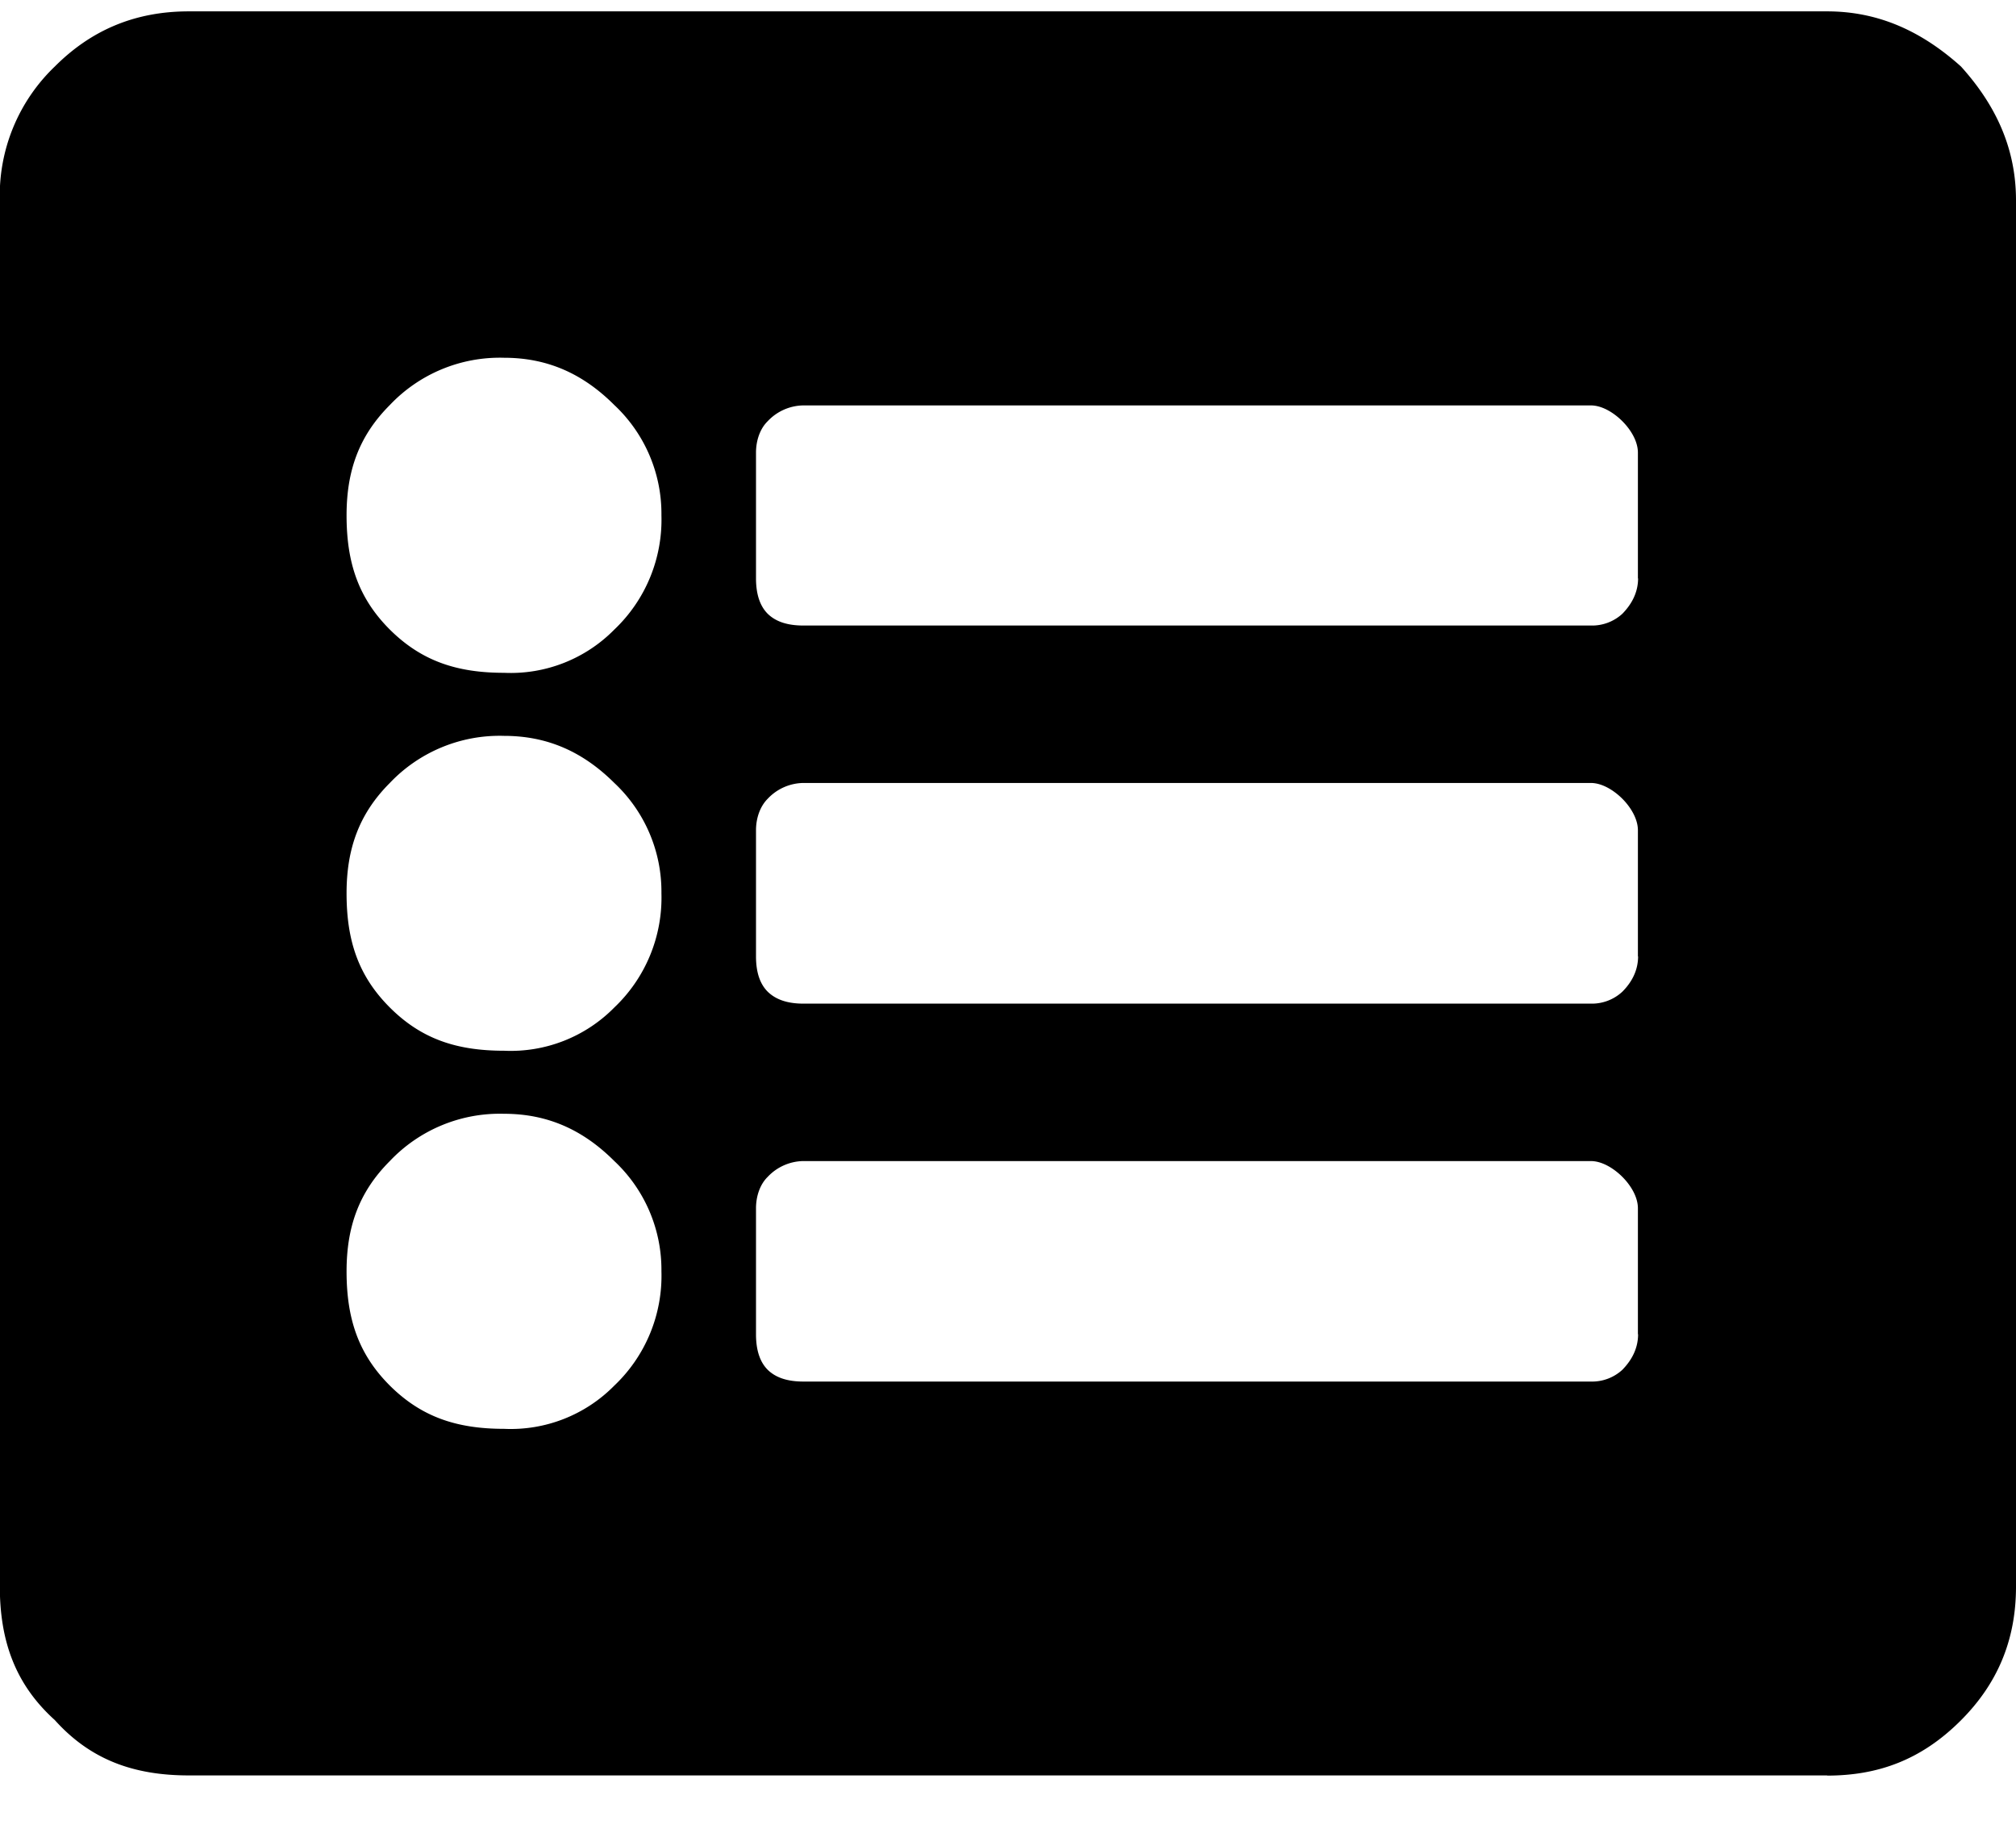 <svg width="11" height="10" fill="none" xmlns="http://www.w3.org/2000/svg"><path d="M9.969 9.688c.279 0 .515-.086.73-.301.194-.194.301-.43.301-.73V1.093c0-.28-.107-.516-.3-.73-.216-.194-.452-.301-.731-.301H1.03c-.3 0-.537.107-.73.3a.973.973 0 0 0-.301.73v7.563c0 .301.086.537.3.73.194.216.43.302.731.302H9.97ZM2.75 1.952c.236 0 .43.086.602.258a.813.813 0 0 1 .257.602.826.826 0 0 1-.257.623.793.793 0 0 1-.602.236c-.258 0-.451-.065-.623-.236-.172-.172-.236-.366-.236-.623 0-.237.064-.43.236-.602a.826.826 0 0 1 .623-.258Zm0 2.063c.236 0 .43.086.602.257a.813.813 0 0 1 .257.602.826.826 0 0 1-.257.623.793.793 0 0 1-.602.236c-.258 0-.451-.064-.623-.236s-.236-.365-.236-.623c0-.236.064-.43.236-.602a.826.826 0 0 1 .623-.257Zm0 2.062c.236 0 .43.086.602.258a.813.813 0 0 1 .257.601.826.826 0 0 1-.257.624.793.793 0 0 1-.602.236c-.258 0-.451-.065-.623-.236-.172-.172-.236-.366-.236-.623 0-.237.064-.43.236-.602a.826.826 0 0 1 .623-.258Zm6.188-2.922c0 .086-.043.15-.086.194a.244.244 0 0 1-.172.064H4.383c-.086 0-.15-.021-.194-.064-.043-.043-.064-.108-.064-.194V2.47c0-.065.021-.13.064-.172a.272.272 0 0 1 .194-.086H8.68c.064 0 .129.043.172.086.043.043.085.107.085.172v.687Zm0 2.063c0 .086-.043.15-.086.193a.244.244 0 0 1-.172.065H4.383c-.086 0-.15-.022-.194-.065-.043-.043-.064-.107-.064-.193V4.53c0-.064.021-.129.064-.172a.272.272 0 0 1 .194-.086H8.68c.064 0 .129.043.172.086.043.043.085.108.085.172v.688Zm0 2.062c0 .086-.043.15-.086.194a.244.244 0 0 1-.172.064H4.383c-.086 0-.15-.021-.194-.064-.043-.043-.064-.108-.064-.194v-.687c0-.065.021-.13.064-.172a.272.272 0 0 1 .194-.086H8.68c.064 0 .129.043.172.086.043.043.085.107.085.172v.687Z" fill="currentColor"/></svg>